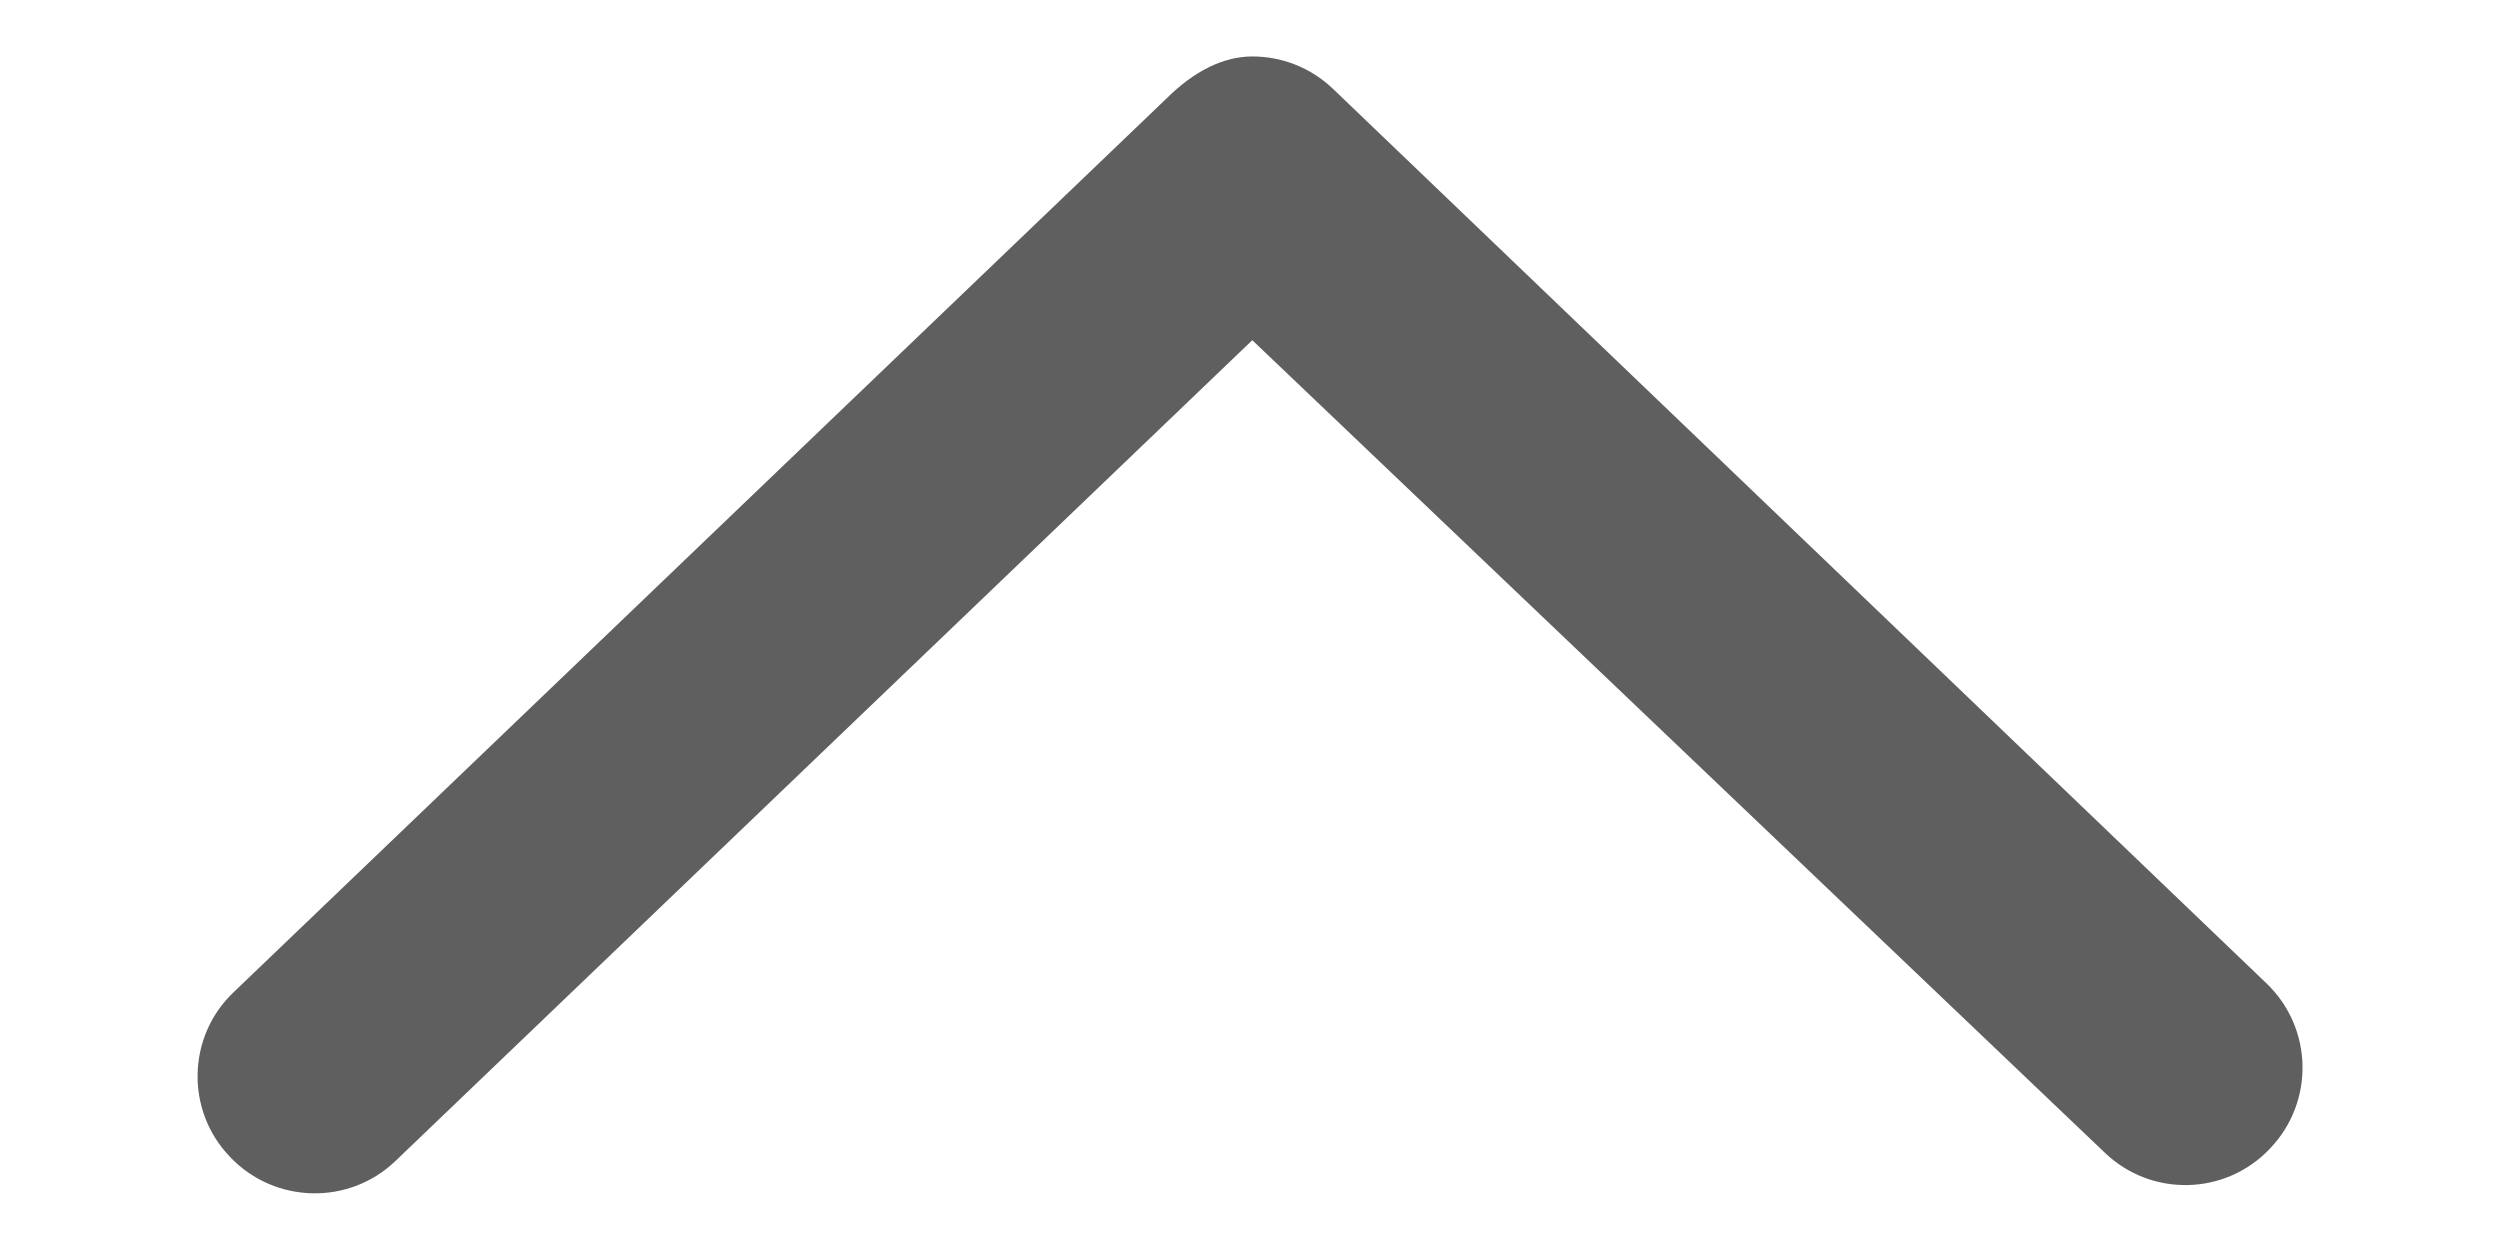 <svg width="10" height="5" viewBox="0 0 12 6" fill="none" xmlns="http://www.w3.org/2000/svg">
<path d="M1.122 4.762L5.601 0.471C5.729 0.344 5.87 0.271 6.011 0.271C6.151 0.271 6.291 0.323 6.4 0.428L10.879 4.72C11.103 4.934 11.111 5.29 10.895 5.514C10.681 5.74 10.324 5.747 10.101 5.531L6.011 1.633L1.9 5.571C1.677 5.787 1.319 5.779 1.105 5.554C0.89 5.332 0.897 4.975 1.122 4.762Z" fill="#5F5F5F"/>
</svg>
